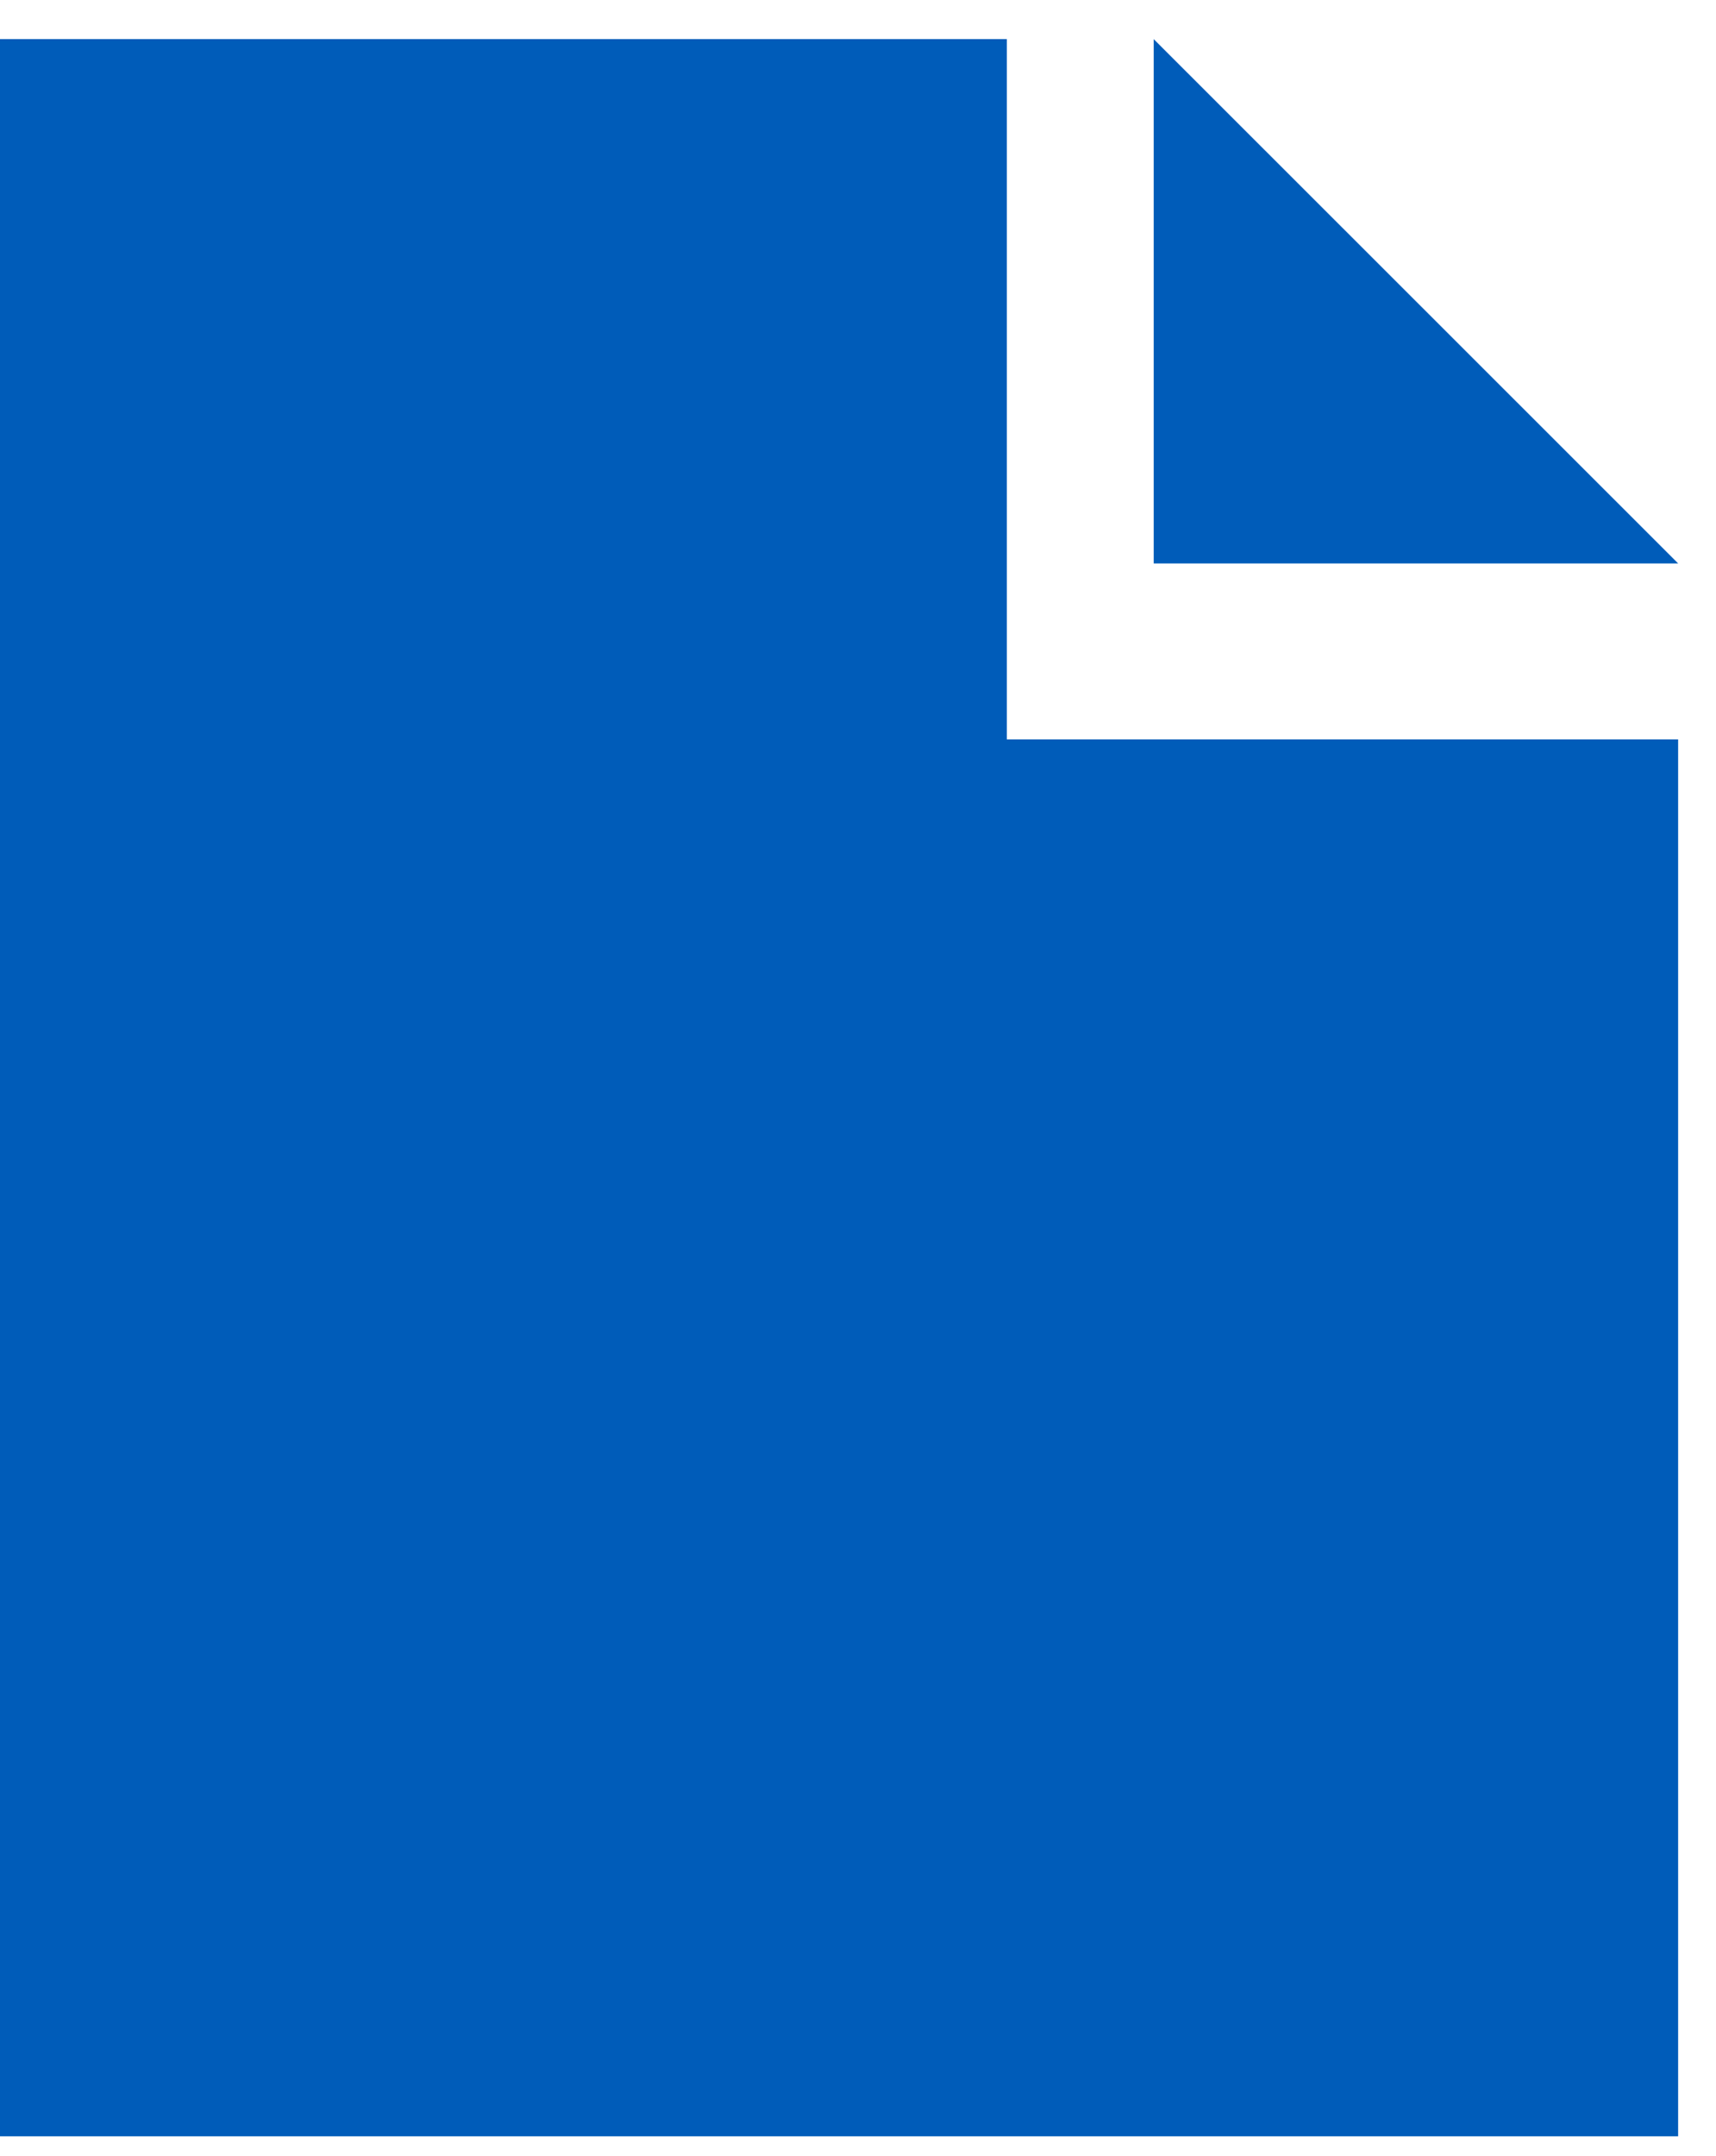 <?xml version="1.0" encoding="UTF-8"?>
<svg width="43px" height="54px" viewBox="0 0 43 54" version="1.1" xmlns="http://www.w3.org/2000/svg" xmlns:xlink="http://www.w3.org/1999/xlink">
    <!-- Generator: Sketch 48.2 (47327) - http://www.bohemiancoding.com/sketch -->
    <title>item-record-blue</title>
    <desc>Created with Sketch.</desc>
    <defs></defs>
    <g id="exportable-assets" stroke="none" stroke-width="1" fill="none" fill-rule="evenodd" transform="translate(-95, -134)">
        <g id="item-record-blue" transform="translate(95, 134.98)" fill="#005CB9">
            <polygon id="Fill-1" points="25.229 0 0 0 0 52.535 42.051 52.535 42.051 17.542 25.229 17.542"></polygon>
            <path d="M28.91,0 L28.91,13.134 L42.051,13.134 C40.183,11.266 38.1,9.185 35.802,6.888 C33.505,4.592 31.208,2.296 28.91,0 Z" id="Fill-2"></path>
        </g>
    </g>
</svg>